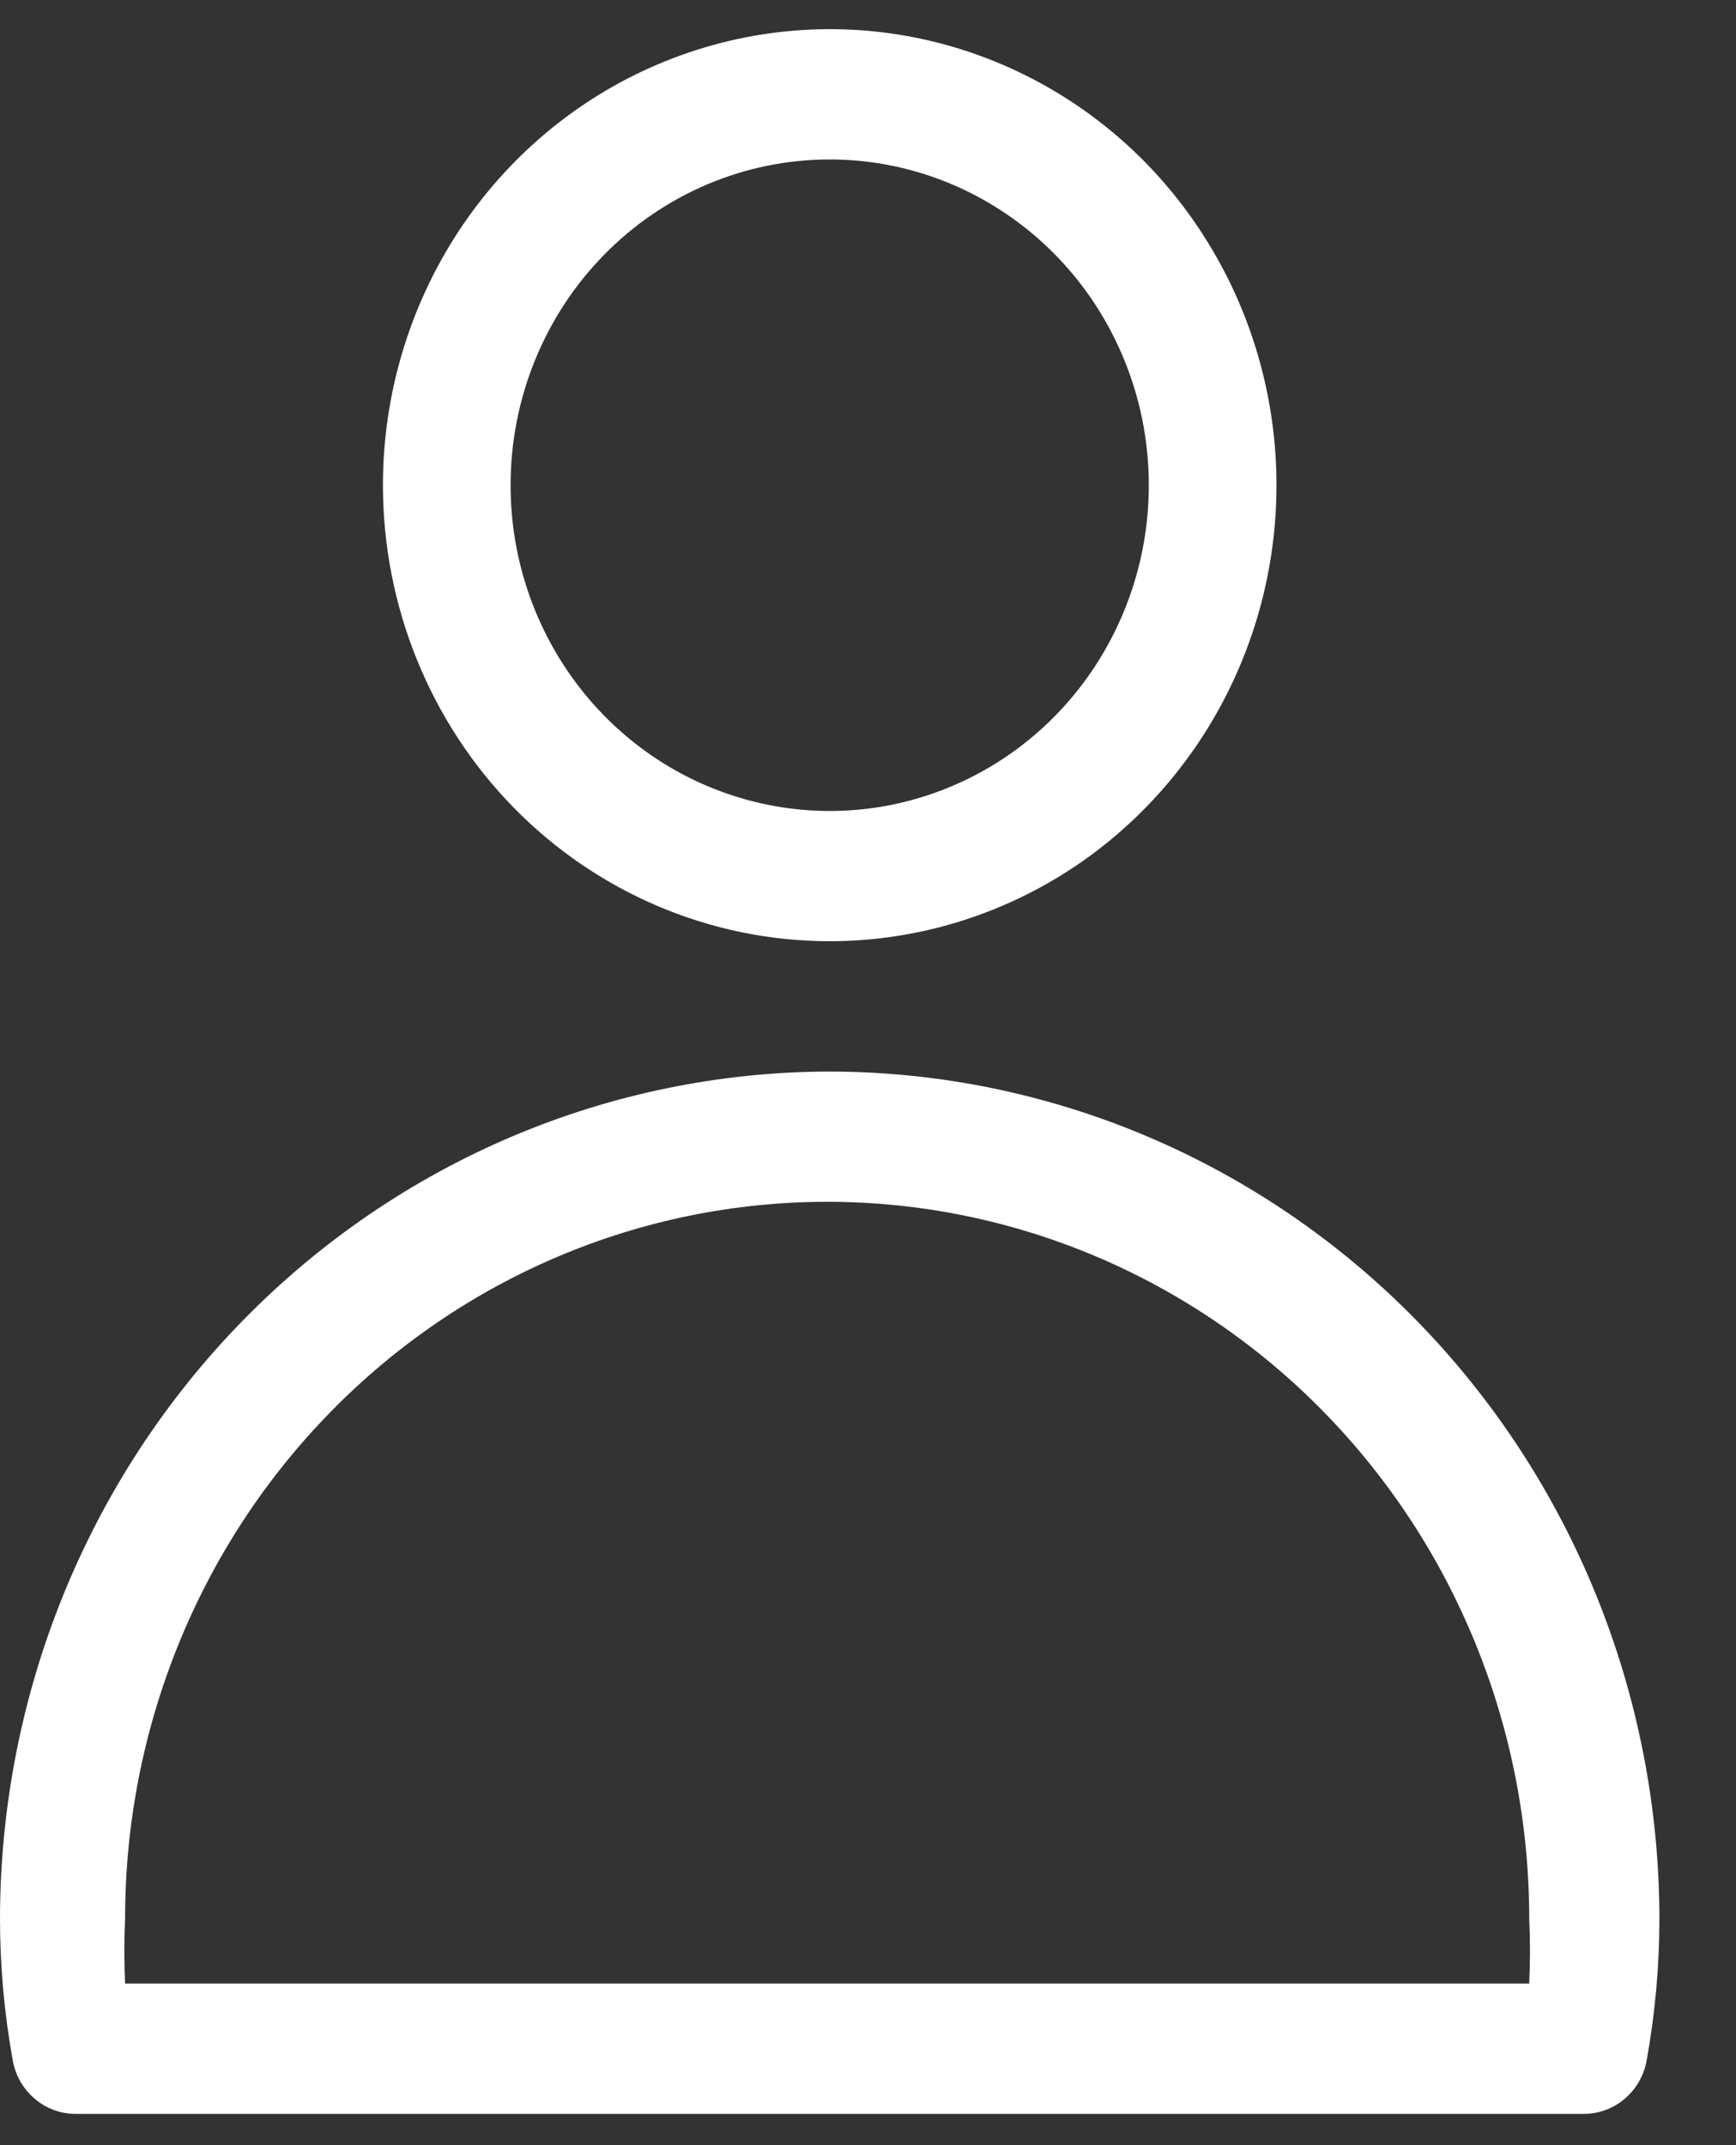 <svg width="17" height="21" viewBox="0 0 17 21" fill="none" xmlns="http://www.w3.org/2000/svg">
<rect x="0" y="0" width="17" height="21" fill="#333333" stroke="none"/>
<path d="M8.125 9.214C8.99 9.214 9.836 8.952 10.556 8.462C11.275 7.971 11.836 7.274 12.167 6.458C12.498 5.643 12.585 4.745 12.416 3.879C12.247 3.013 11.83 2.218 11.219 1.593C10.607 0.969 9.827 0.544 8.979 0.371C8.13 0.199 7.25 0.288 6.451 0.626C5.651 0.963 4.968 1.536 4.487 2.27C4.007 3.004 3.75 3.867 3.75 4.75C3.75 5.934 4.211 7.07 5.031 7.907C5.852 8.744 6.965 9.214 8.125 9.214ZM8.125 1.561C8.743 1.561 9.347 1.748 9.861 2.099C10.375 2.449 10.776 2.947 11.012 3.53C11.249 4.112 11.31 4.754 11.19 5.372C11.069 5.991 10.772 6.559 10.335 7.005C9.898 7.451 9.341 7.754 8.735 7.878C8.128 8.001 7.5 7.937 6.929 7.696C6.358 7.455 5.87 7.046 5.527 6.522C5.183 5.997 5 5.381 5 4.75C5 3.904 5.329 3.093 5.915 2.495C6.501 1.897 7.296 1.561 8.125 1.561Z" fill="white"/>
<path d="M8.125 10.49C5.971 10.493 3.906 11.368 2.383 12.922C0.86 14.476 0.003 16.583 0 18.781C6.63872e-05 19.247 0.042 19.712 0.125 20.171C0.151 20.317 0.227 20.45 0.339 20.545C0.451 20.641 0.592 20.693 0.738 20.694H15.512C15.658 20.693 15.799 20.641 15.911 20.545C16.023 20.45 16.099 20.317 16.125 20.171C16.208 19.712 16.25 19.247 16.25 18.781C16.247 16.583 15.39 14.476 13.867 12.922C12.344 11.368 10.279 10.493 8.125 10.49ZM14.975 19.418H1.225C1.215 19.206 1.215 18.993 1.225 18.781C1.225 16.92 1.949 15.136 3.239 13.82C4.528 12.504 6.277 11.765 8.1 11.765C9.923 11.765 11.672 12.504 12.961 13.82C14.251 15.136 14.975 16.92 14.975 18.781C14.985 18.993 14.985 19.206 14.975 19.418Z" fill="white"/>
</svg>
